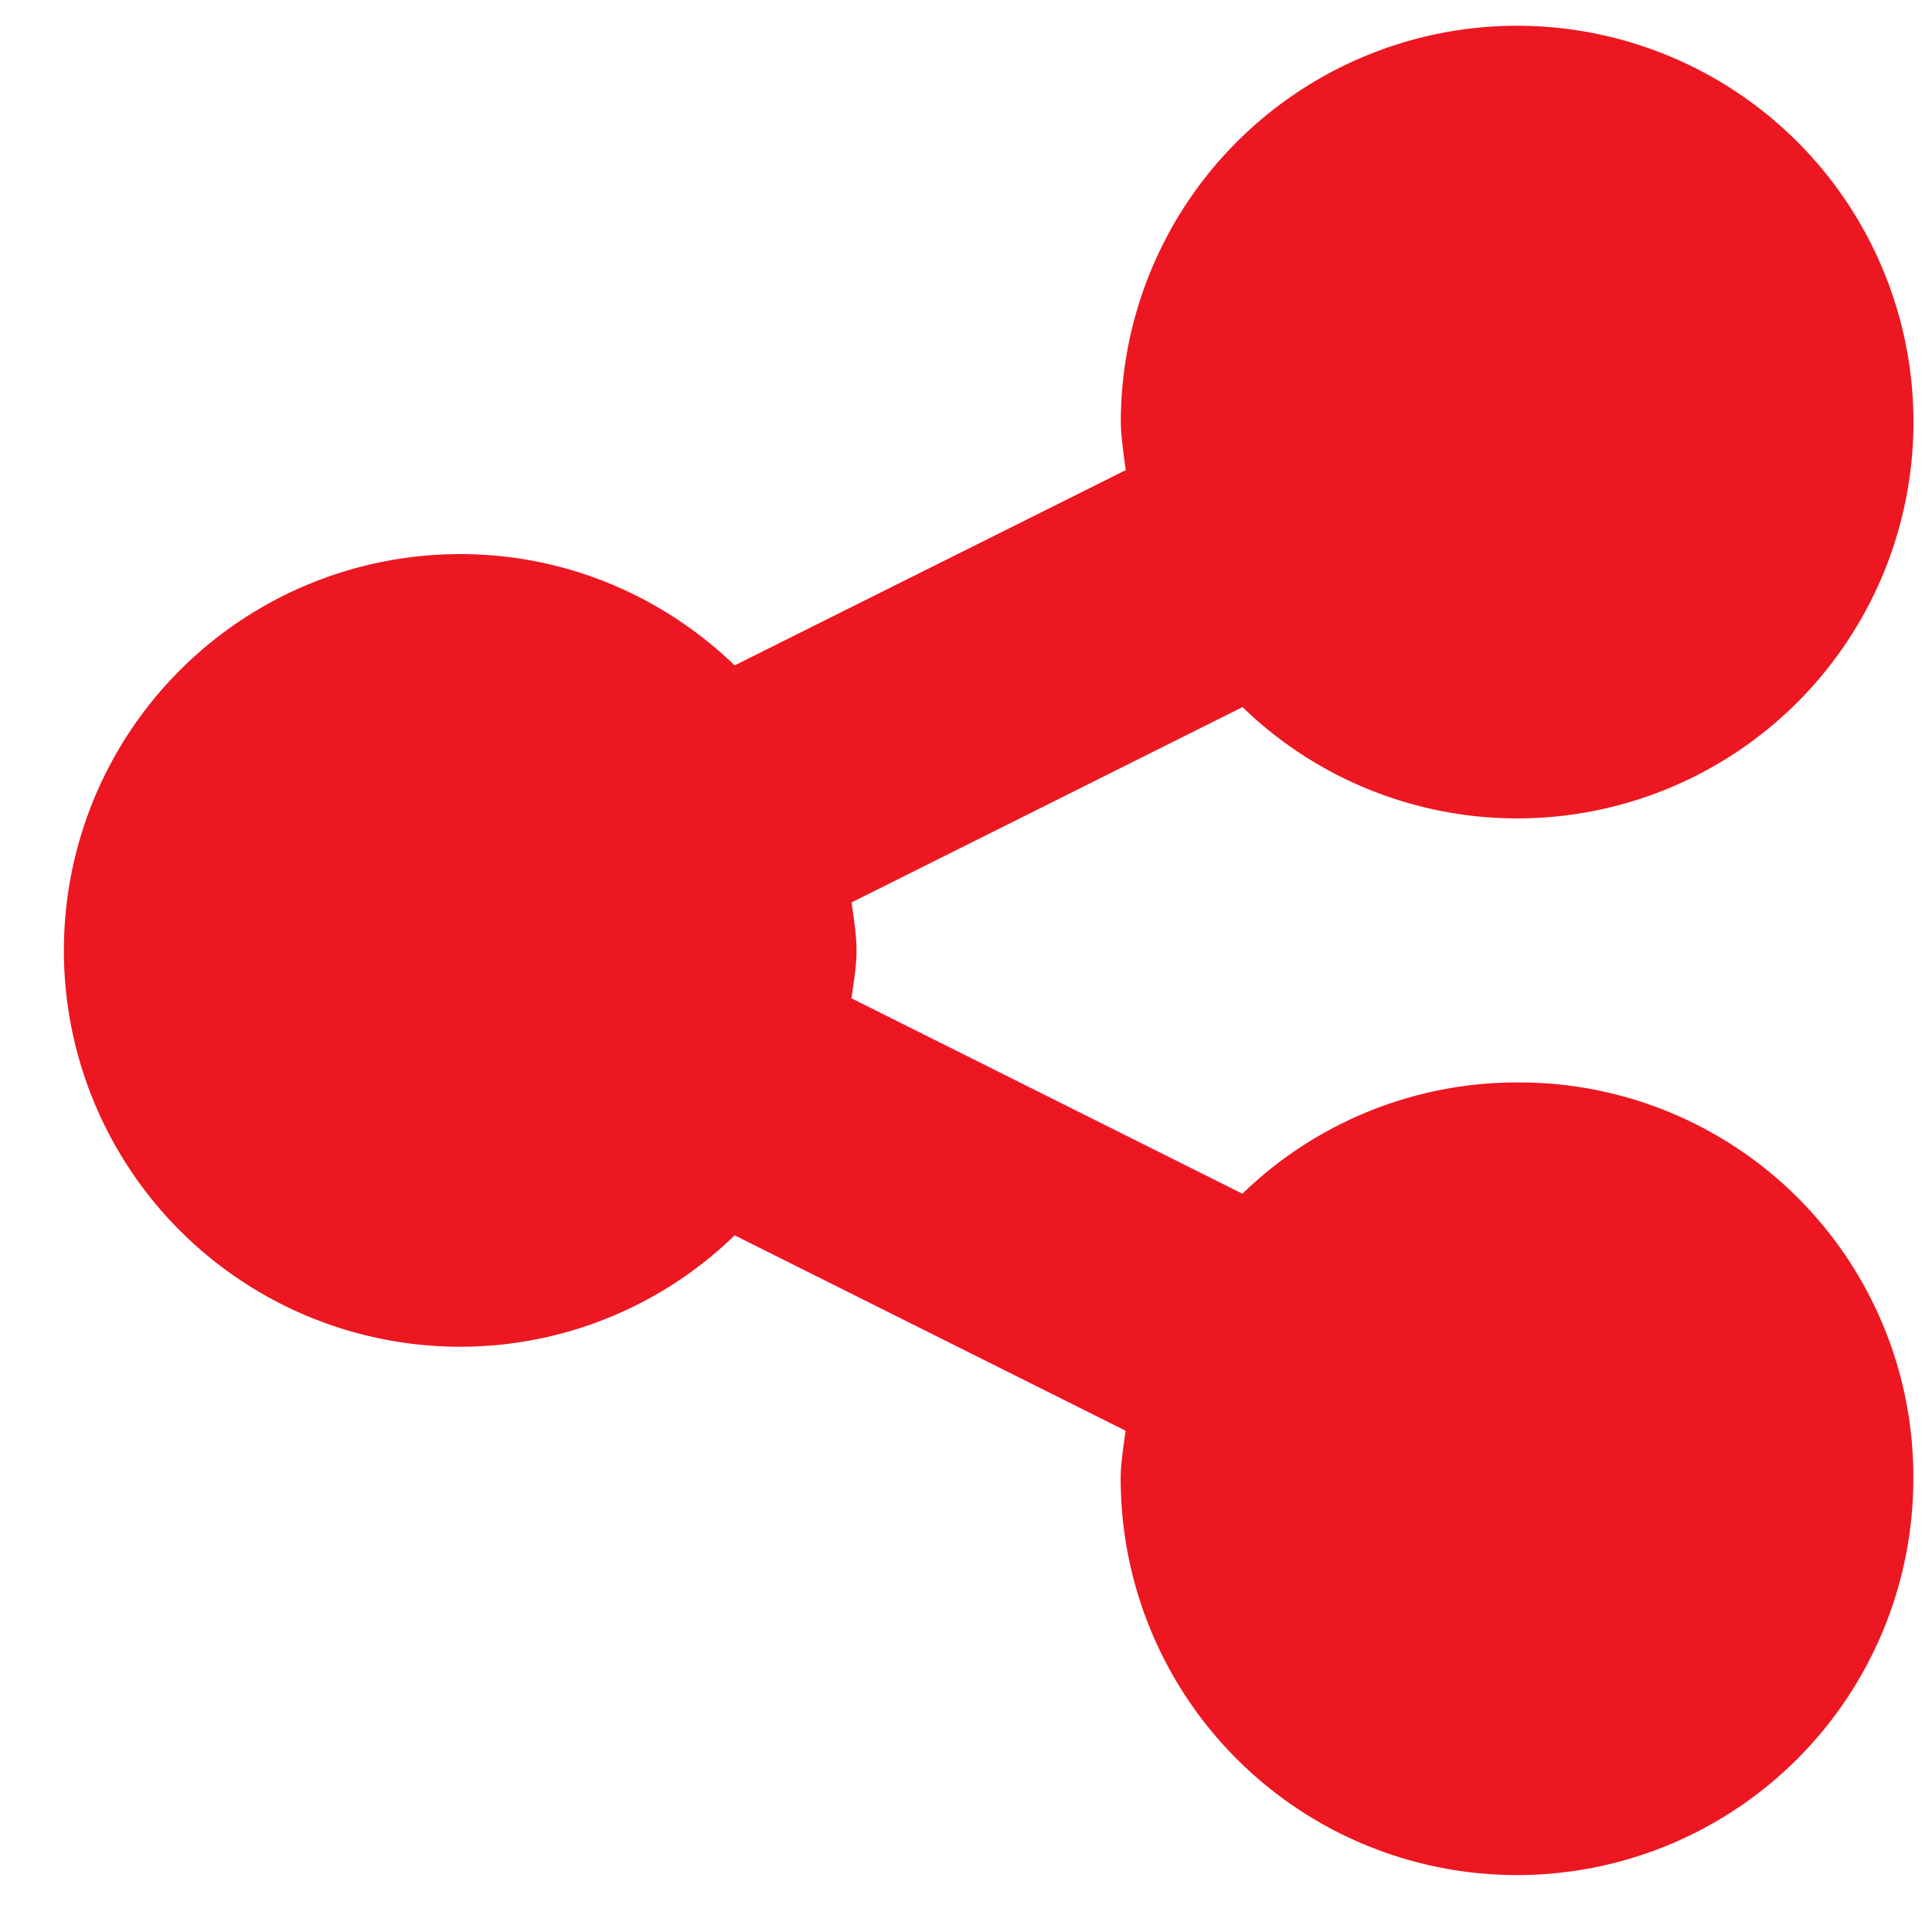<svg width="15" height="15" fill="none" xmlns="http://www.w3.org/2000/svg">
    <path d="M14.855 11.481a3.077 3.077 0 1 1-6.154 0c0-.127.022-.249.038-.373L5.704 9.591a3.056 3.056 0 0 1-2.131.865 3.077 3.077 0 1 1 0-6.154c.829 0 1.578.331 2.131.864L8.74 3.65c-.016-.123-.038-.273-.038-.373a3.077 3.077 0 1 1 3.077 3.077 3.063 3.063 0 0 1-2.132-.864L6.612 7.006c.015.123.038.245.038.373s-.023.25-.039.372l3.035 1.517a3.063 3.063 0 0 1 2.132-.864 3.06 3.06 0 0 1 3.077 3.077Z" fill="#EC1721"/>
</svg>
